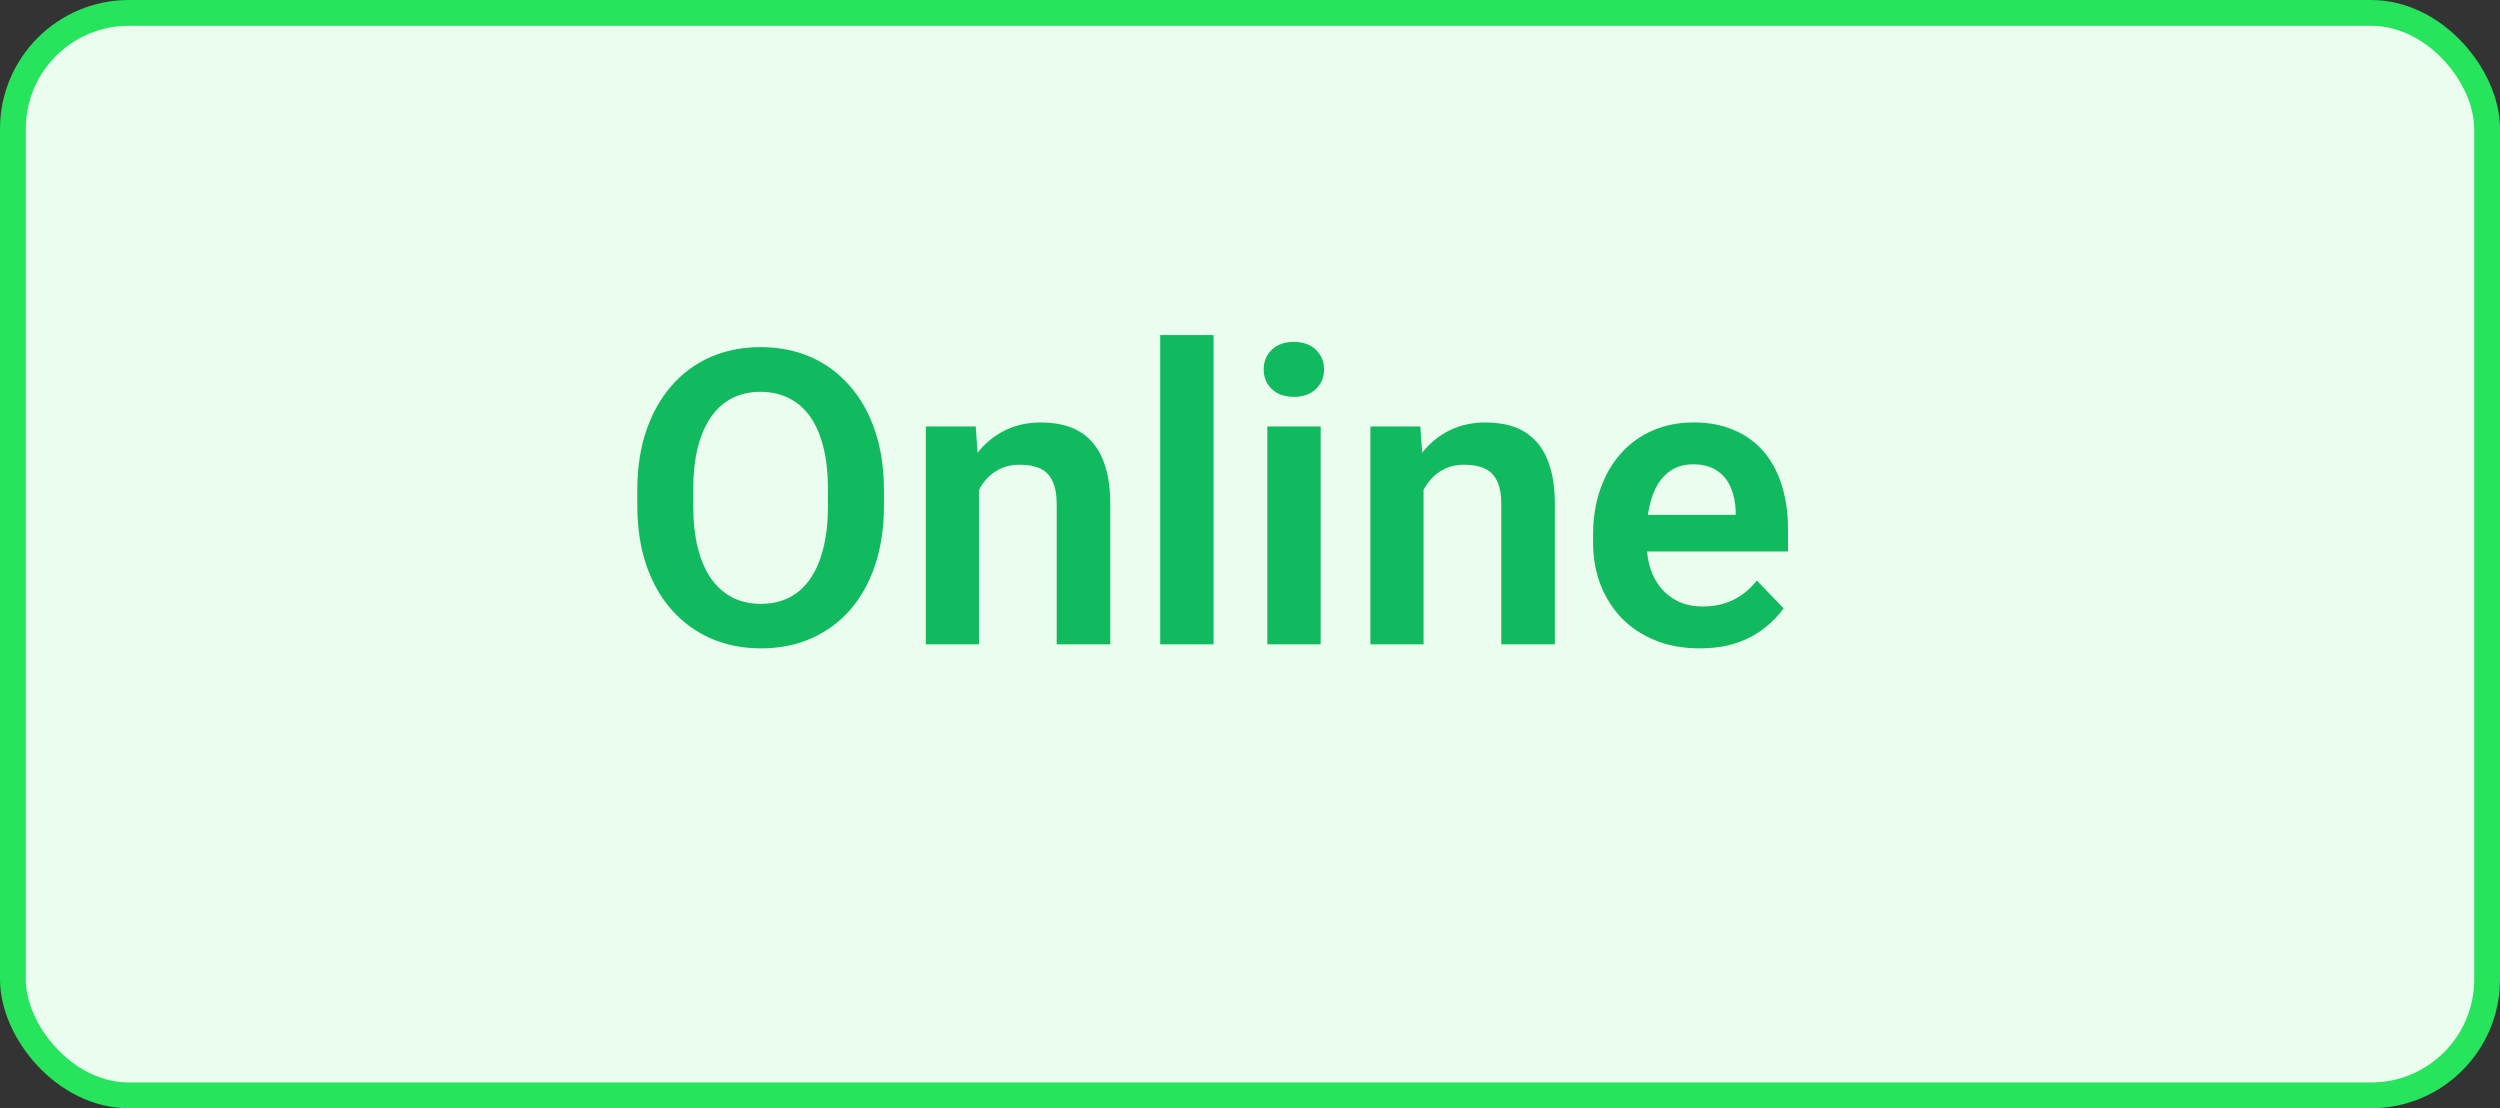 <svg width="97" height="43" viewBox="0 0 97 43" fill="none" xmlns="http://www.w3.org/2000/svg">
<rect x="0" y="0" width="97" height="43" fill="#333333" stroke="none"/>
<rect x="0.5" y="0.5" width="96" height="42" rx="4.5" fill="#EAFDEF" stroke="#26E45C"/>
<path d="M34.297 19.023V19.609C34.297 20.469 34.182 21.242 33.953 21.93C33.724 22.612 33.398 23.193 32.977 23.672C32.555 24.151 32.052 24.518 31.469 24.773C30.885 25.029 30.237 25.156 29.523 25.156C28.82 25.156 28.174 25.029 27.586 24.773C27.003 24.518 26.497 24.151 26.07 23.672C25.643 23.193 25.312 22.612 25.078 21.93C24.844 21.242 24.727 20.469 24.727 19.609V19.023C24.727 18.159 24.844 17.385 25.078 16.703C25.312 16.021 25.641 15.44 26.062 14.961C26.484 14.477 26.987 14.107 27.57 13.852C28.159 13.596 28.805 13.469 29.508 13.469C30.221 13.469 30.87 13.596 31.453 13.852C32.036 14.107 32.539 14.477 32.961 14.961C33.388 15.44 33.716 16.021 33.945 16.703C34.18 17.385 34.297 18.159 34.297 19.023ZM32.125 19.609V19.008C32.125 18.388 32.068 17.844 31.953 17.375C31.838 16.901 31.669 16.503 31.445 16.18C31.221 15.857 30.945 15.615 30.617 15.453C30.289 15.287 29.919 15.203 29.508 15.203C29.091 15.203 28.721 15.287 28.398 15.453C28.081 15.615 27.81 15.857 27.586 16.18C27.362 16.503 27.19 16.901 27.07 17.375C26.956 17.844 26.898 18.388 26.898 19.008V19.609C26.898 20.224 26.956 20.768 27.07 21.242C27.19 21.716 27.362 22.117 27.586 22.445C27.815 22.768 28.091 23.013 28.414 23.18C28.737 23.346 29.107 23.43 29.523 23.43C29.94 23.43 30.31 23.346 30.633 23.18C30.956 23.013 31.227 22.768 31.445 22.445C31.669 22.117 31.838 21.716 31.953 21.242C32.068 20.768 32.125 20.224 32.125 19.609ZM37.984 18.352V25H35.922V16.547H37.859L37.984 18.352ZM37.656 20.469H37.047C37.052 19.854 37.135 19.297 37.297 18.797C37.458 18.297 37.685 17.867 37.977 17.508C38.273 17.148 38.625 16.872 39.031 16.68C39.438 16.487 39.891 16.391 40.391 16.391C40.797 16.391 41.164 16.448 41.492 16.562C41.82 16.677 42.102 16.859 42.336 17.109C42.575 17.359 42.758 17.688 42.883 18.094C43.013 18.495 43.078 18.99 43.078 19.578V25H41V19.562C41 19.177 40.943 18.872 40.828 18.648C40.719 18.424 40.557 18.266 40.344 18.172C40.135 18.078 39.878 18.031 39.57 18.031C39.253 18.031 38.974 18.096 38.734 18.227C38.5 18.352 38.302 18.526 38.141 18.75C37.984 18.974 37.865 19.232 37.781 19.523C37.698 19.815 37.656 20.13 37.656 20.469ZM47.086 13V25H45.016V13H47.086ZM51.242 16.547V25H49.172V16.547H51.242ZM49.031 14.336C49.031 14.029 49.135 13.773 49.344 13.57C49.557 13.367 49.844 13.266 50.203 13.266C50.562 13.266 50.846 13.367 51.055 13.57C51.268 13.773 51.375 14.029 51.375 14.336C51.375 14.638 51.268 14.891 51.055 15.094C50.846 15.297 50.562 15.398 50.203 15.398C49.844 15.398 49.557 15.297 49.344 15.094C49.135 14.891 49.031 14.638 49.031 14.336ZM55.234 18.352V25H53.172V16.547H55.109L55.234 18.352ZM54.906 20.469H54.297C54.302 19.854 54.385 19.297 54.547 18.797C54.708 18.297 54.935 17.867 55.227 17.508C55.523 17.148 55.875 16.872 56.281 16.68C56.688 16.487 57.141 16.391 57.641 16.391C58.047 16.391 58.414 16.448 58.742 16.562C59.07 16.677 59.352 16.859 59.586 17.109C59.825 17.359 60.008 17.688 60.133 18.094C60.263 18.495 60.328 18.99 60.328 19.578V25H58.25V19.562C58.25 19.177 58.193 18.872 58.078 18.648C57.969 18.424 57.807 18.266 57.594 18.172C57.385 18.078 57.128 18.031 56.82 18.031C56.503 18.031 56.224 18.096 55.984 18.227C55.75 18.352 55.552 18.526 55.391 18.75C55.234 18.974 55.115 19.232 55.031 19.523C54.948 19.815 54.906 20.13 54.906 20.469ZM65.945 25.156C65.305 25.156 64.729 25.052 64.219 24.844C63.708 24.635 63.273 24.346 62.914 23.977C62.56 23.602 62.286 23.167 62.094 22.672C61.906 22.172 61.812 21.635 61.812 21.062V20.75C61.812 20.099 61.906 19.508 62.094 18.977C62.281 18.44 62.547 17.979 62.891 17.594C63.234 17.208 63.646 16.912 64.125 16.703C64.604 16.495 65.133 16.391 65.711 16.391C66.31 16.391 66.838 16.492 67.297 16.695C67.755 16.893 68.138 17.174 68.445 17.539C68.753 17.904 68.984 18.341 69.141 18.852C69.297 19.357 69.375 19.917 69.375 20.531V21.398H62.75V19.977H67.344V19.82C67.333 19.492 67.271 19.193 67.156 18.922C67.042 18.646 66.865 18.427 66.625 18.266C66.385 18.099 66.076 18.016 65.695 18.016C65.388 18.016 65.12 18.083 64.891 18.219C64.667 18.349 64.479 18.537 64.328 18.781C64.182 19.021 64.073 19.307 64 19.641C63.927 19.974 63.891 20.344 63.891 20.75V21.062C63.891 21.417 63.938 21.745 64.031 22.047C64.13 22.349 64.273 22.612 64.461 22.836C64.654 23.055 64.883 23.227 65.148 23.352C65.419 23.471 65.727 23.531 66.07 23.531C66.503 23.531 66.893 23.448 67.242 23.281C67.596 23.109 67.904 22.857 68.164 22.523L69.203 23.602C69.026 23.862 68.787 24.112 68.484 24.352C68.188 24.591 67.828 24.787 67.406 24.938C66.984 25.083 66.497 25.156 65.945 25.156Z" fill="#11BA5F"/>
</svg>
